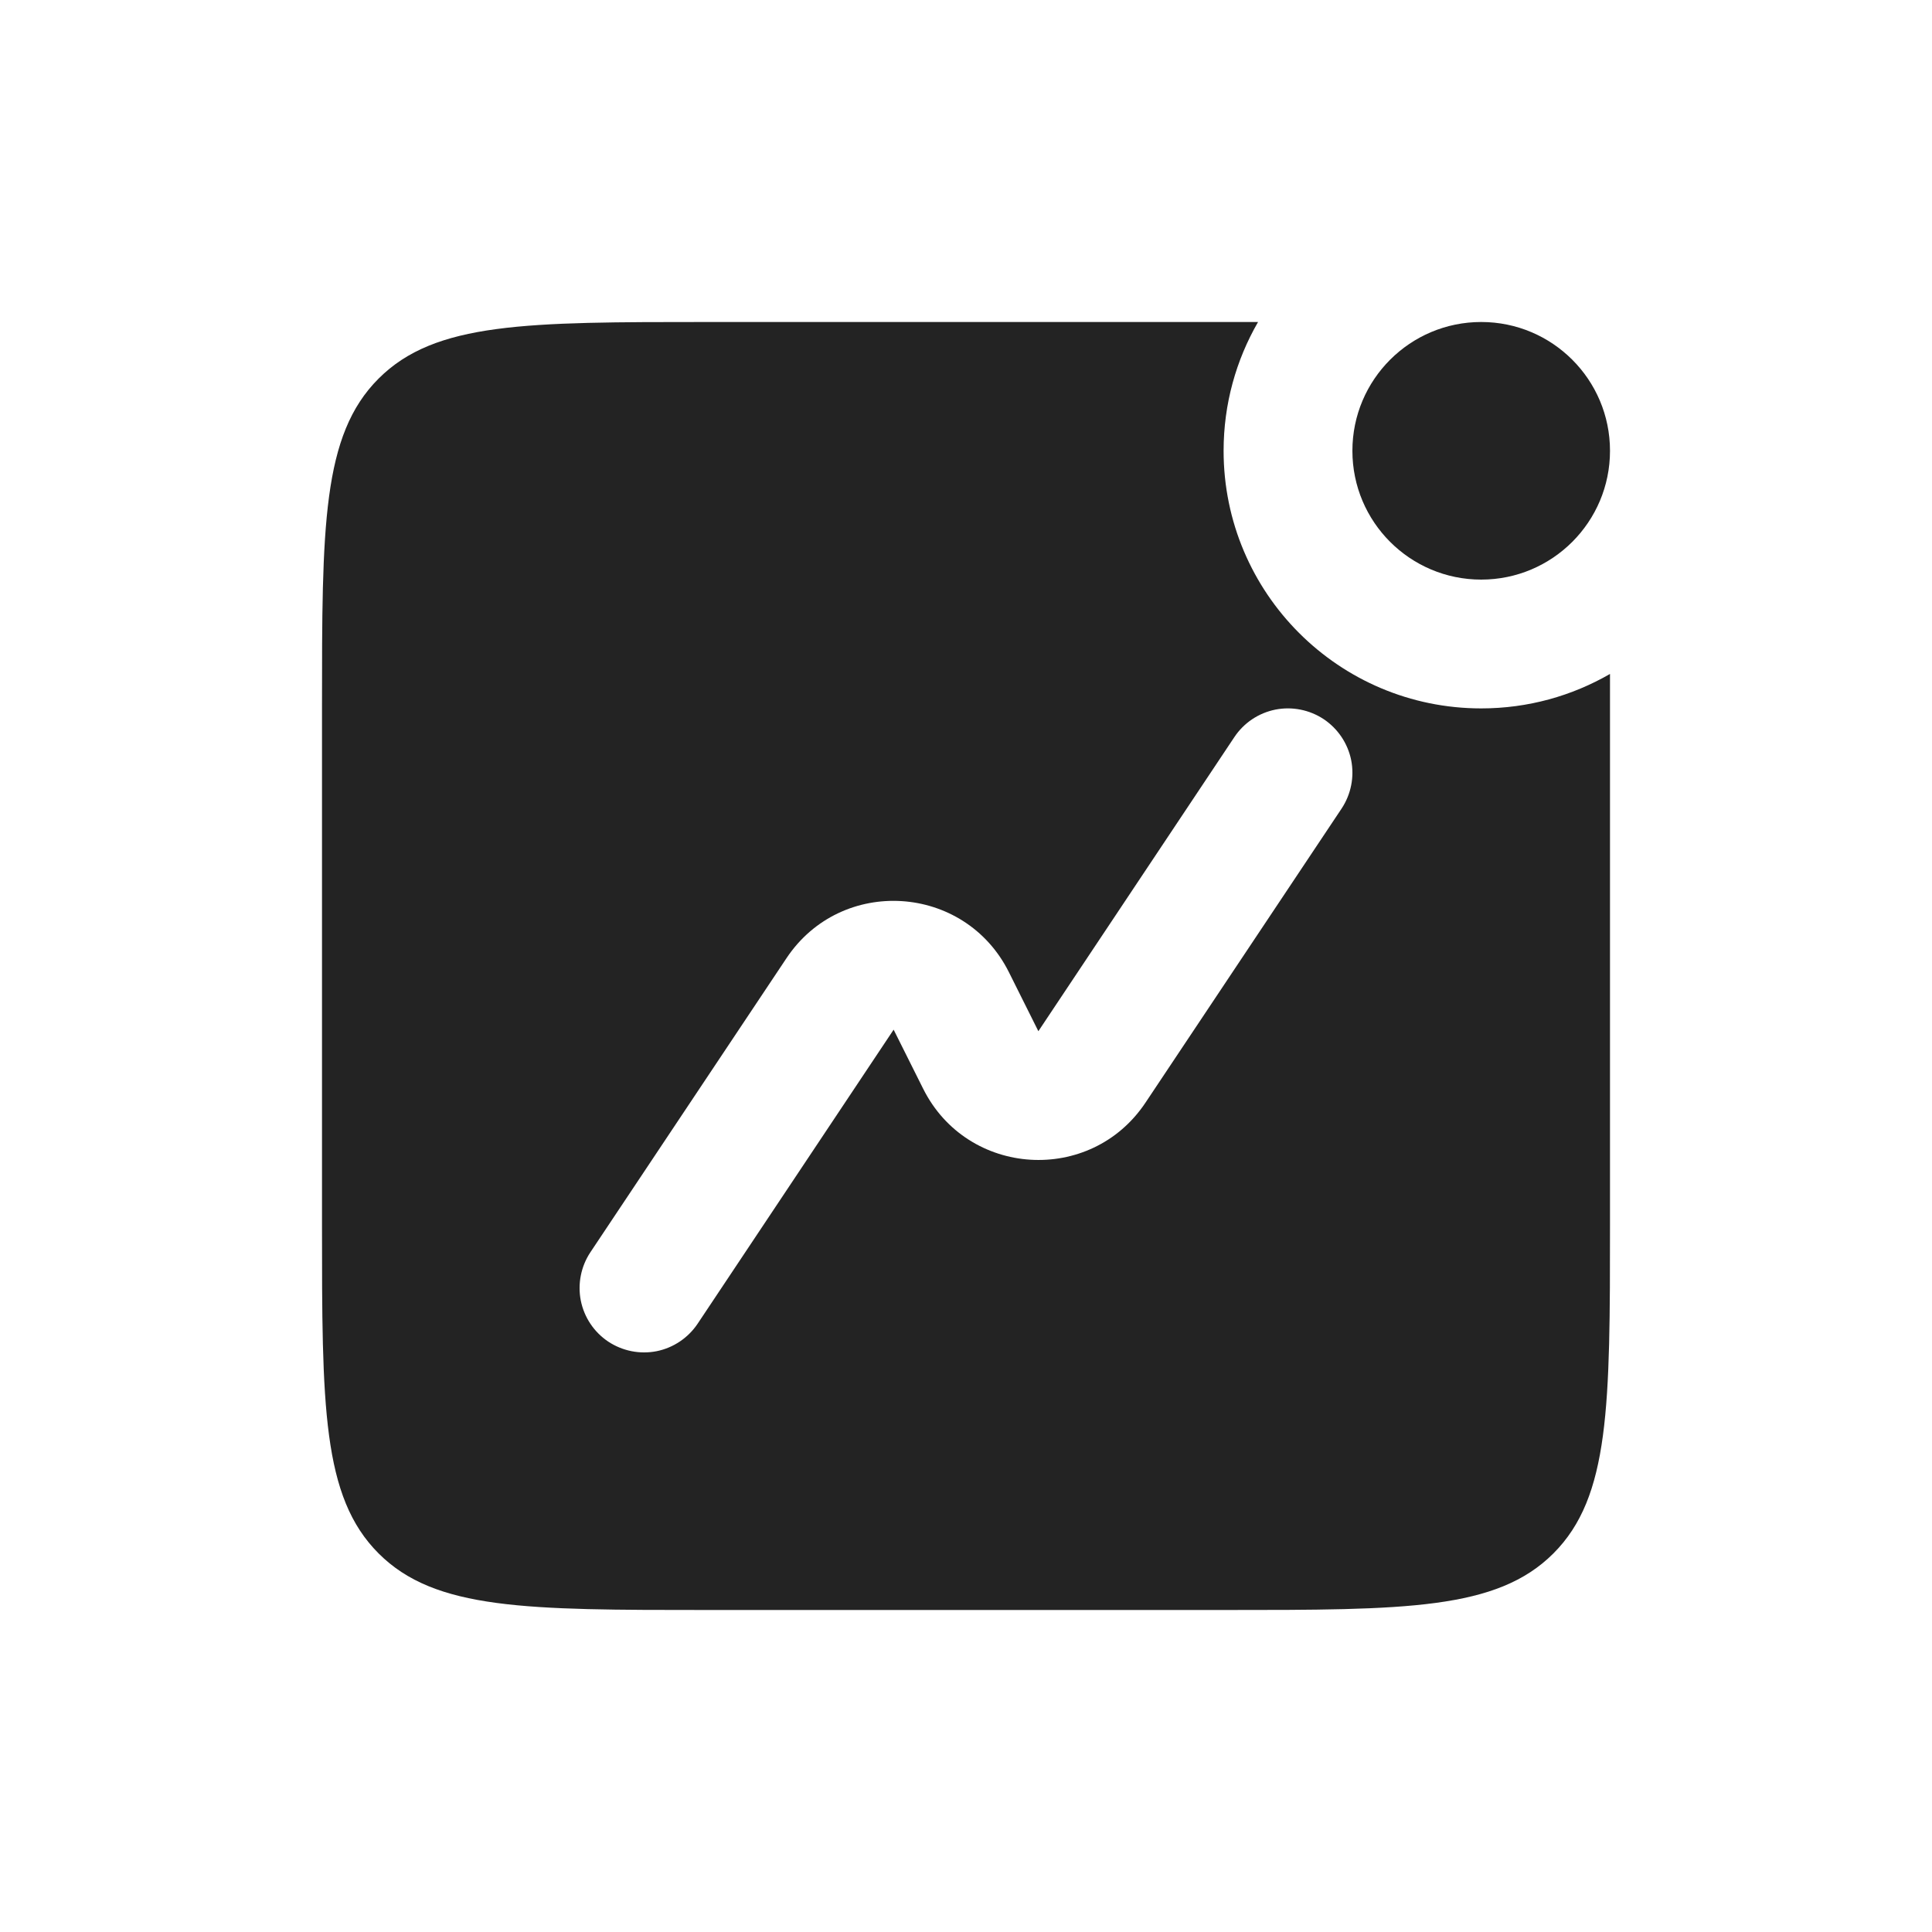 <svg width="24" height="24" viewBox="0 0 24 24" fill="none" xmlns="http://www.w3.org/2000/svg">
<path fill-rule="evenodd" clip-rule="evenodd" d="M15.628 4C15.49 4 15.347 4 15.2 4H8.8C6.538 4 5.406 4 4.703 4.703C4 5.406 4 6.538 4 8.8V15.2C4 17.462 4 18.594 4.703 19.297C5.406 20 6.538 20 8.8 20H15.2C17.462 20 18.594 20 19.297 19.297C20 18.594 20 17.462 20 15.2V8.8C20 8.653 20 8.51 20 8.372C19.529 8.644 18.983 8.8 18.4 8.8C16.633 8.8 15.2 7.367 15.2 5.6C15.2 5.017 15.356 4.471 15.628 4ZM16.785 9.443C16.826 9.651 16.783 9.867 16.666 10.044L14.23 13.697C13.549 14.719 12.018 14.624 11.468 13.525L11.101 12.791L8.666 16.444C8.548 16.62 8.365 16.743 8.157 16.785C7.949 16.826 7.733 16.783 7.556 16.666C7.379 16.548 7.257 16.365 7.215 16.157C7.174 15.949 7.217 15.732 7.334 15.556L9.77 11.903C10.451 10.881 11.982 10.977 12.532 12.075L12.899 12.81L15.334 9.156C15.452 8.979 15.635 8.857 15.843 8.815C16.051 8.774 16.267 8.817 16.444 8.934C16.62 9.052 16.743 9.235 16.785 9.443Z" fill="#232323"/>
<circle cx="18.4" cy="5.6" r="1.6" fill="#232323"/>
</svg>
